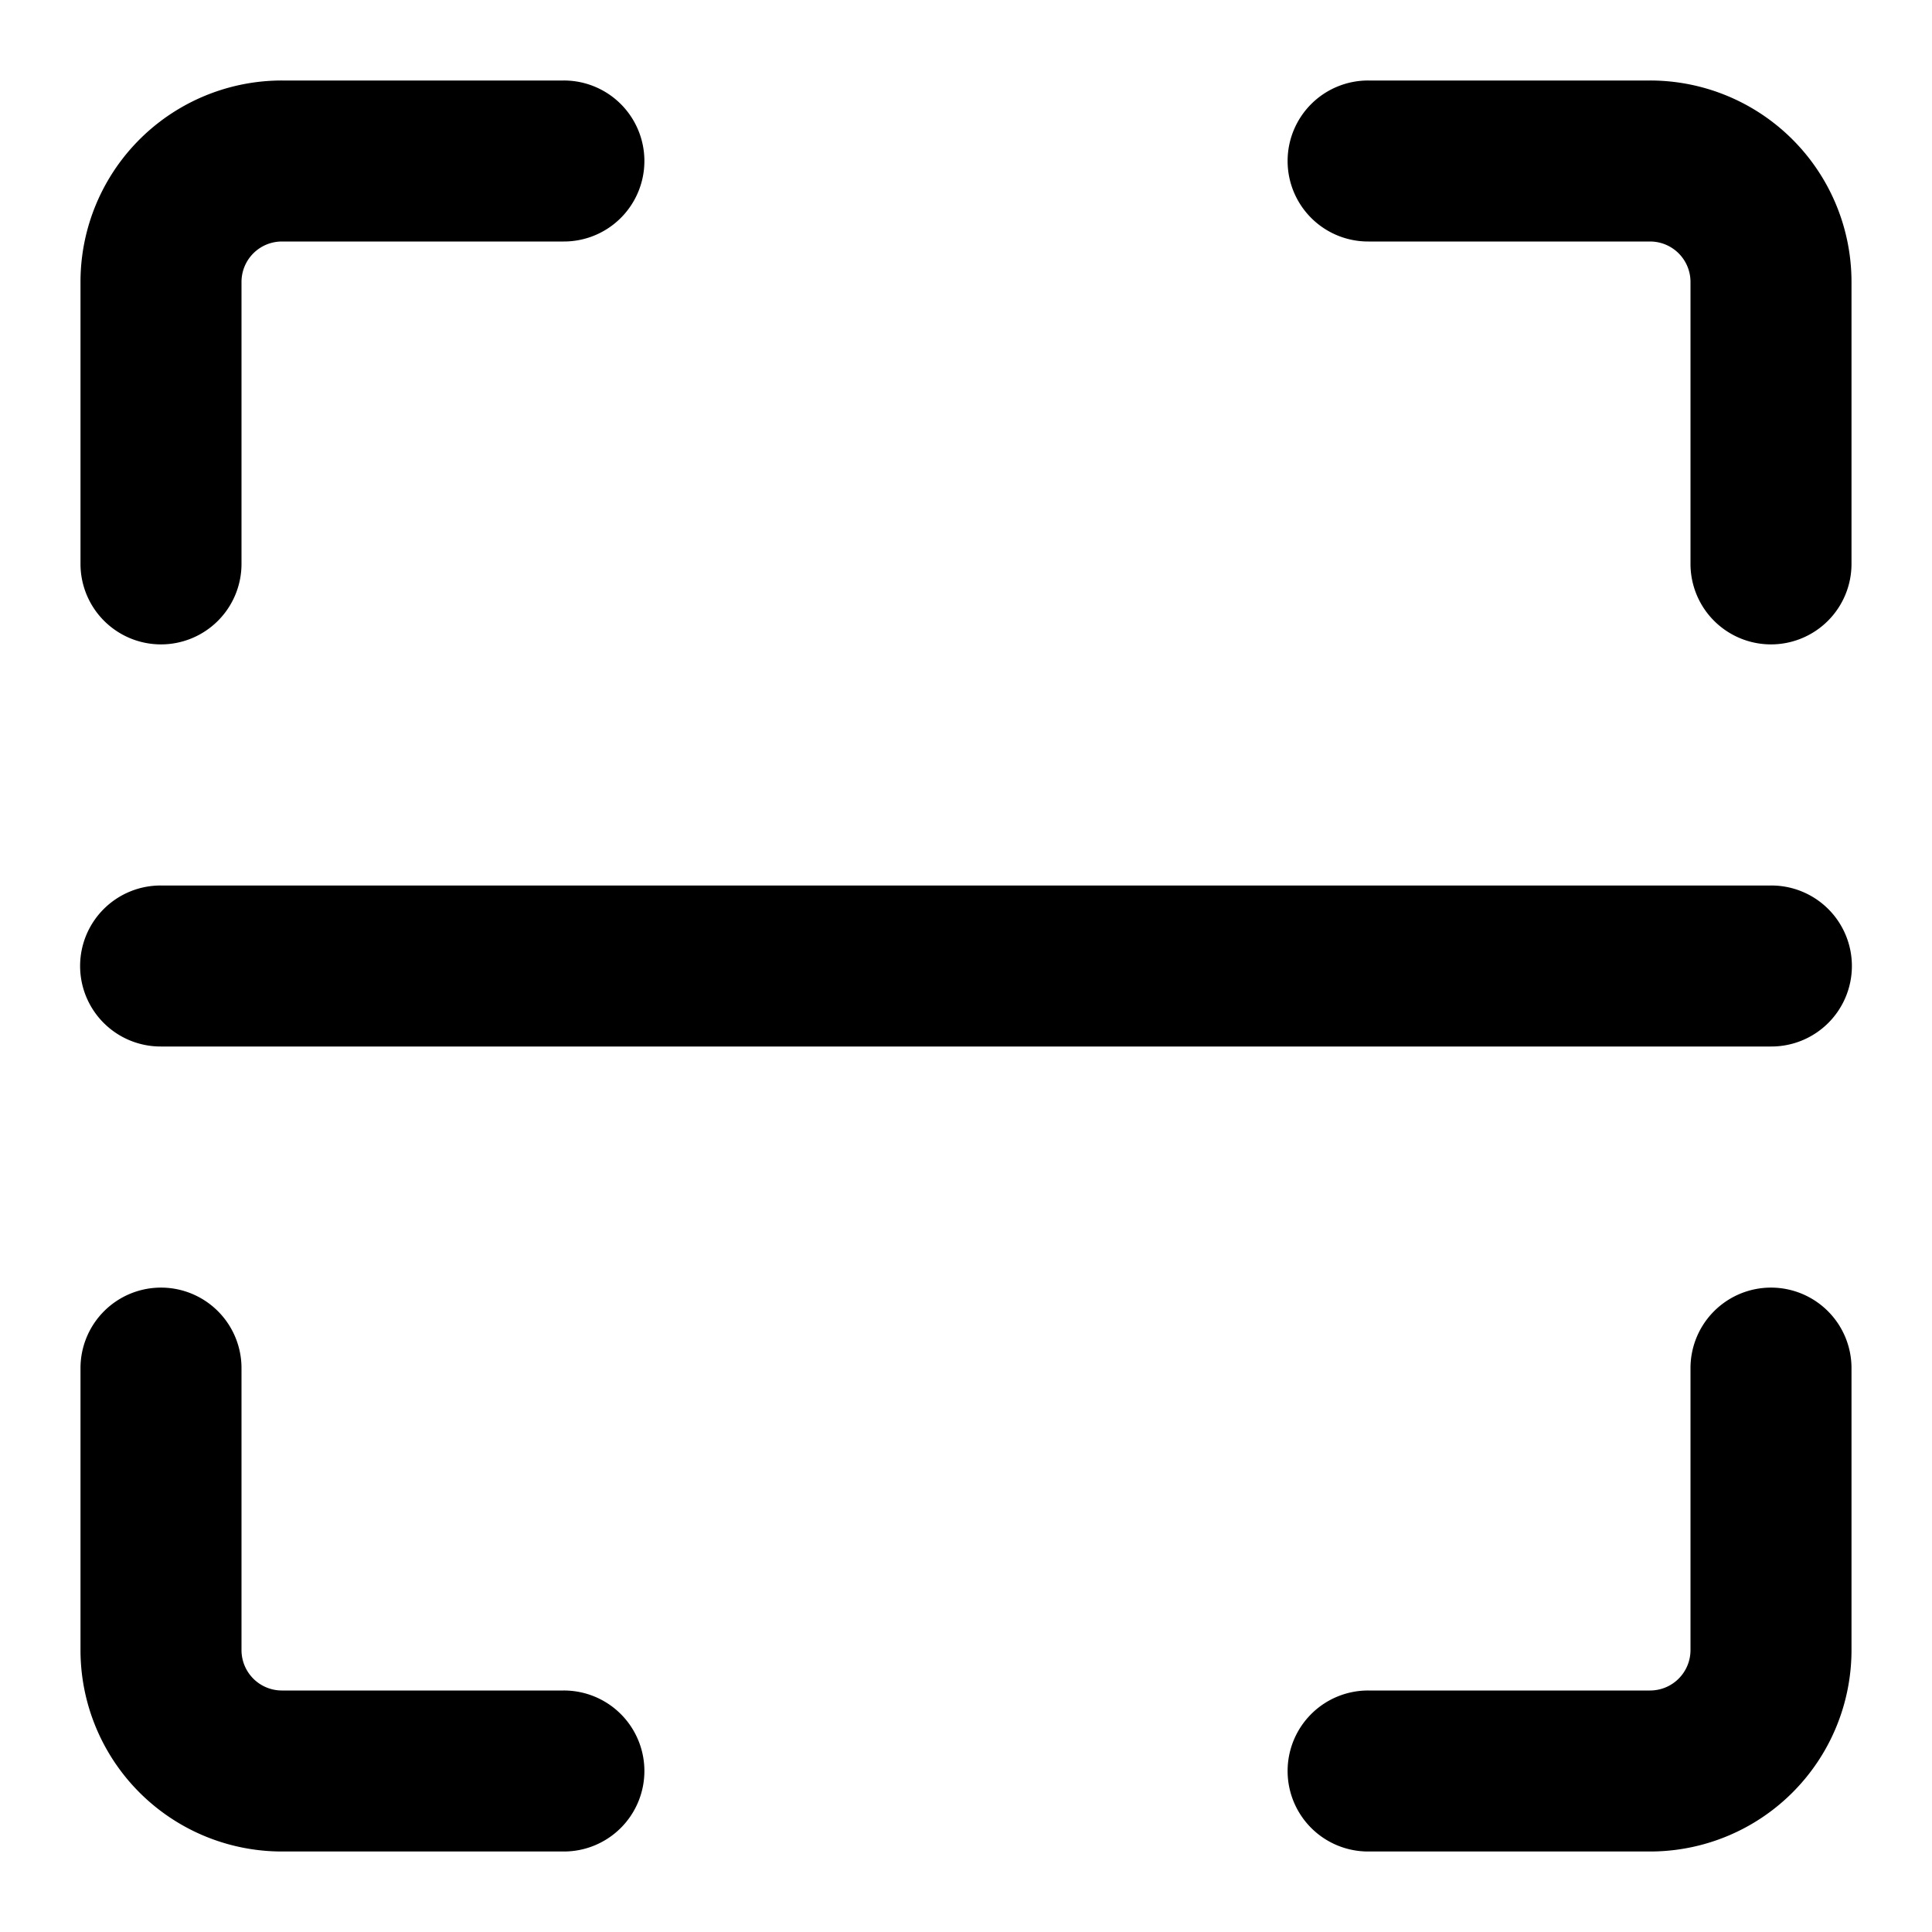 <?xml version="1.0" standalone="no"?><!DOCTYPE svg PUBLIC "-//W3C//DTD SVG 1.1//EN" "http://www.w3.org/Graphics/SVG/1.1/DTD/svg11.dtd"><svg class="icon" width="200px" height="200.00px" viewBox="0 0 1024 1024" version="1.1" xmlns="http://www.w3.org/2000/svg"><path d="M725.333 128h149.184C886.421 128 896 137.579 896 149.483V298.667a42.667 42.667 0 1 0 85.333 0V149.483A106.752 106.752 0 0 0 874.517 42.667H725.333a42.667 42.667 0 1 0 0 85.333z m170.667 597.333v149.184c0 11.904-9.579 21.483-21.483 21.483H725.333a42.667 42.667 0 1 0 0 85.333h149.184A106.752 106.752 0 0 0 981.333 874.517V725.333a42.667 42.667 0 1 0-85.333 0z m-597.333 170.667H149.483A21.419 21.419 0 0 1 128 874.517V725.333a42.667 42.667 0 1 0-85.333 0v149.184A106.752 106.752 0 0 0 149.483 981.333H298.667a42.667 42.667 0 1 0 0-85.333zM128 298.667a42.667 42.667 0 1 1-85.333 0V149.483A106.752 106.752 0 0 1 149.483 42.667H298.667a42.667 42.667 0 1 1 0 85.333H149.483C137.579 128 128 137.579 128 149.483V298.667zM85.333 554.667a42.667 42.667 0 1 1 0-85.333h853.333a42.667 42.667 0 1 1 0 85.333H85.333z" fill="#000000" /></svg>